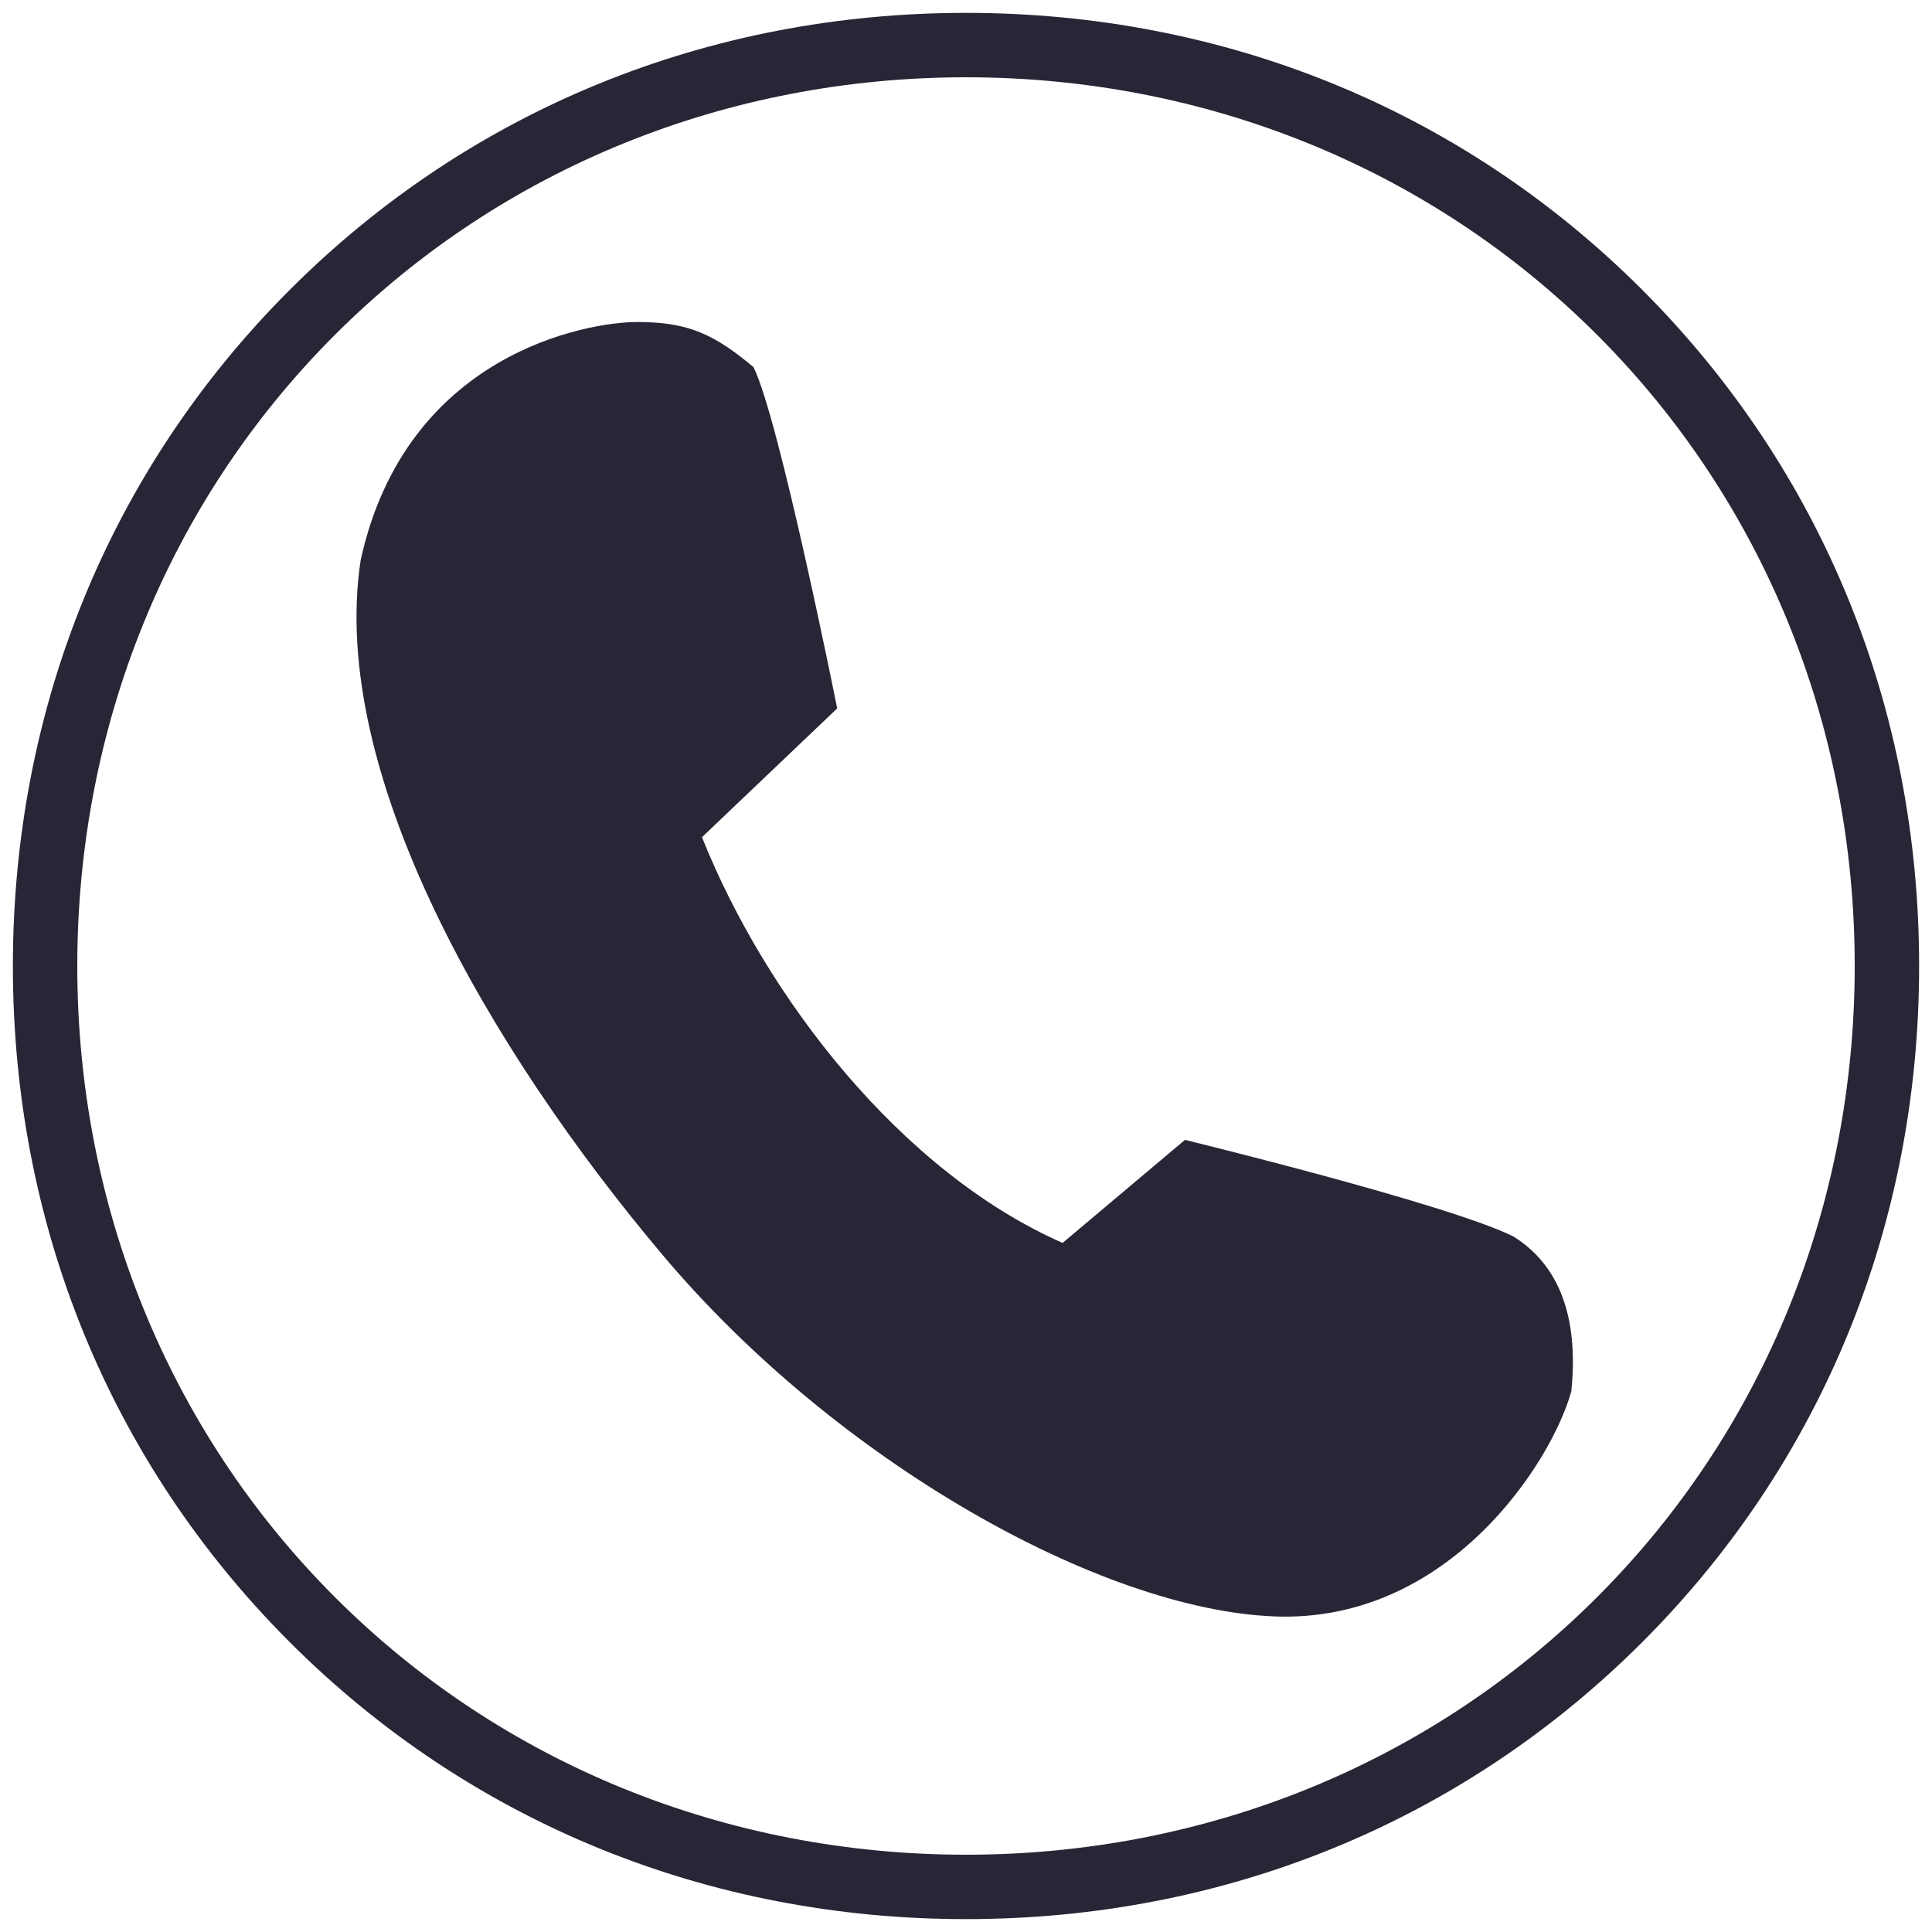 <?xml version="1.0" encoding="utf-8"?>
<!-- Generator: Adobe Illustrator 18.0.0, SVG Export Plug-In . SVG Version: 6.00 Build 0)  -->
<!DOCTYPE svg PUBLIC "-//W3C//DTD SVG 1.1//EN" "http://www.w3.org/Graphics/SVG/1.1/DTD/svg11.dtd">
<svg version="1.1" id="图层_1" xmlns:x="http://ns.adobe.com/Extensibility/1.0/" xmlns:i="http://ns.adobe.com/AdobeIllustrator/10.0/" xmlns:graph="http://ns.adobe.com/Graphs/1.0/"
	 xmlns="http://www.w3.org/2000/svg" xmlns:xlink="http://www.w3.org/1999/xlink" xmlns:a="http://ns.adobe.com/AdobeSVGViewerExtensions/3.0/"
	 x="0px" y="0px" viewBox="0 0 30 30" enable-background="new 0 0 30 30" xml:space="preserve">
<g>
	<path fill="#272636" d="M13,11l-2.1,2c1,2.5,3.1,5.2,5.6,6.3l1.9-1.6c0,0,4.1,1,5.1,1.5c0.8,0.5,1,1.4,0.9,2.4
		c-0.3,1.1-1.9,3.6-4.6,3.5s-6.8-2.4-9.5-5.6S5.1,12,5.6,8.7C6.3,5.5,9.1,5,9.9,5s1.2,0.2,1.8,0.7C12.1,6.5,13,11,13,11L13,11L13,11
		z"/>
</g>
<g>
	<g>
		<path fill="#272636" d="M15,29.8c-4,0-7.7-1.5-10.5-4.3C1.7,22.7,0.2,19,0.2,15c0-4,1.5-7.7,4.3-10.5C7.3,1.7,11,0.2,15,0.2
			c4,0,7.7,1.5,10.5,4.3c2.8,2.8,4.3,6.5,4.3,10.5c0,4-1.5,7.7-4.3,10.5C22.7,28.3,19,29.8,15,29.8z M15,1.2c-3.7,0-7.2,1.4-9.8,4
			c-2.6,2.6-4,6.1-4,9.8s1.4,7.2,4,9.8c2.6,2.6,6.1,4,9.8,4c3.7,0,7.2-1.4,9.8-4c2.6-2.6,4-6.1,4-9.8c0-3.7-1.4-7.2-4-9.8
			C22.2,2.6,18.7,1.2,15,1.2z"/>
	</g>
</g>
</svg>
